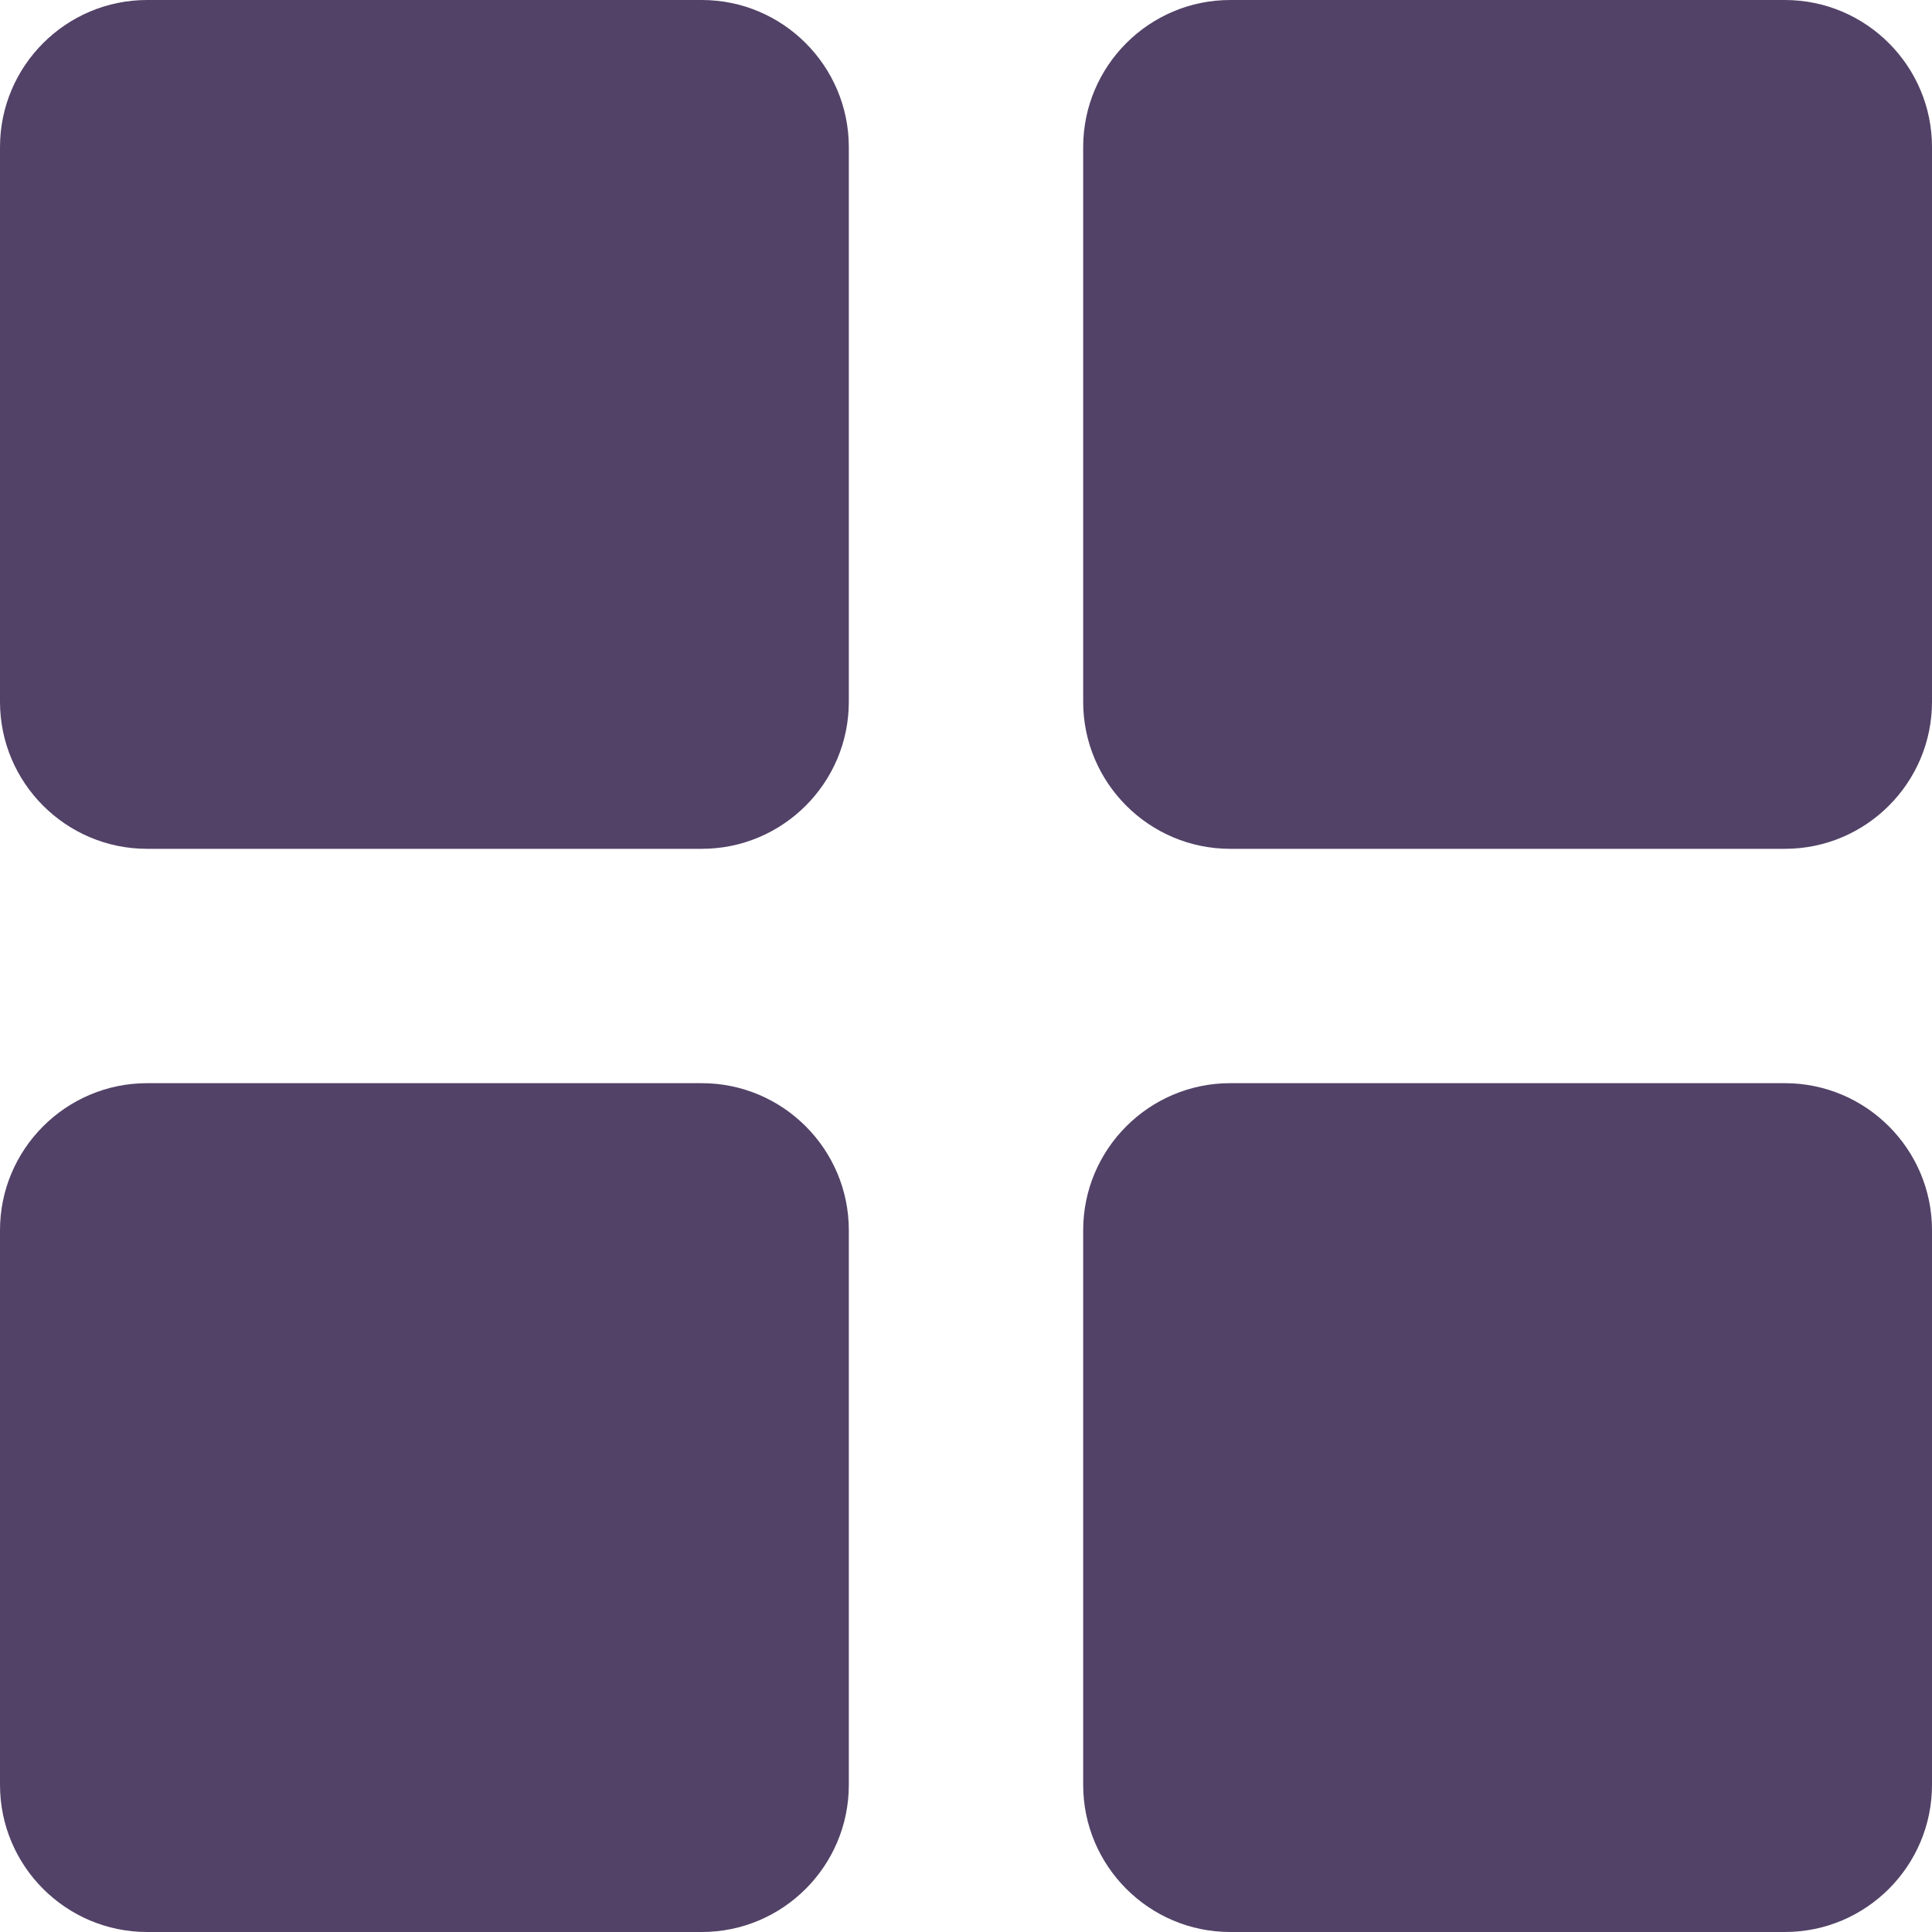 <svg width="20" height="20" viewBox="0 0 20 20" fill="none" xmlns="http://www.w3.org/2000/svg">
<path fill-rule="evenodd" clip-rule="evenodd" d="M1.523 0H7.265C8.104 0 8.787 0.683 8.787 1.523V7.265C8.787 8.104 8.104 8.787 7.265 8.787H1.523C0.683 8.787 0 8.104 0 7.265V1.523C0 0.683 0.683 0 1.523 0ZM12.735 0H18.477C19.317 0 20 0.683 20 1.523V7.265C20 8.104 19.317 8.787 18.477 8.787H12.735C11.896 8.787 11.213 8.104 11.213 7.265V1.523C11.213 0.683 11.896 0 12.735 0ZM7.265 11.213H1.523C0.683 11.213 0 11.896 0 12.735V18.477C0 19.317 0.683 20 1.523 20H7.265C8.104 20 8.787 19.317 8.787 18.477V12.735C8.787 11.896 8.104 11.213 7.265 11.213ZM12.735 11.213H18.477C19.317 11.213 20 11.896 20 12.735V18.477C20 19.317 19.317 20 18.477 20H12.735C11.896 20 11.213 19.317 11.213 18.477V12.735C11.213 11.896 11.896 11.213 12.735 11.213Z" fill="#524267"/>
</svg>
